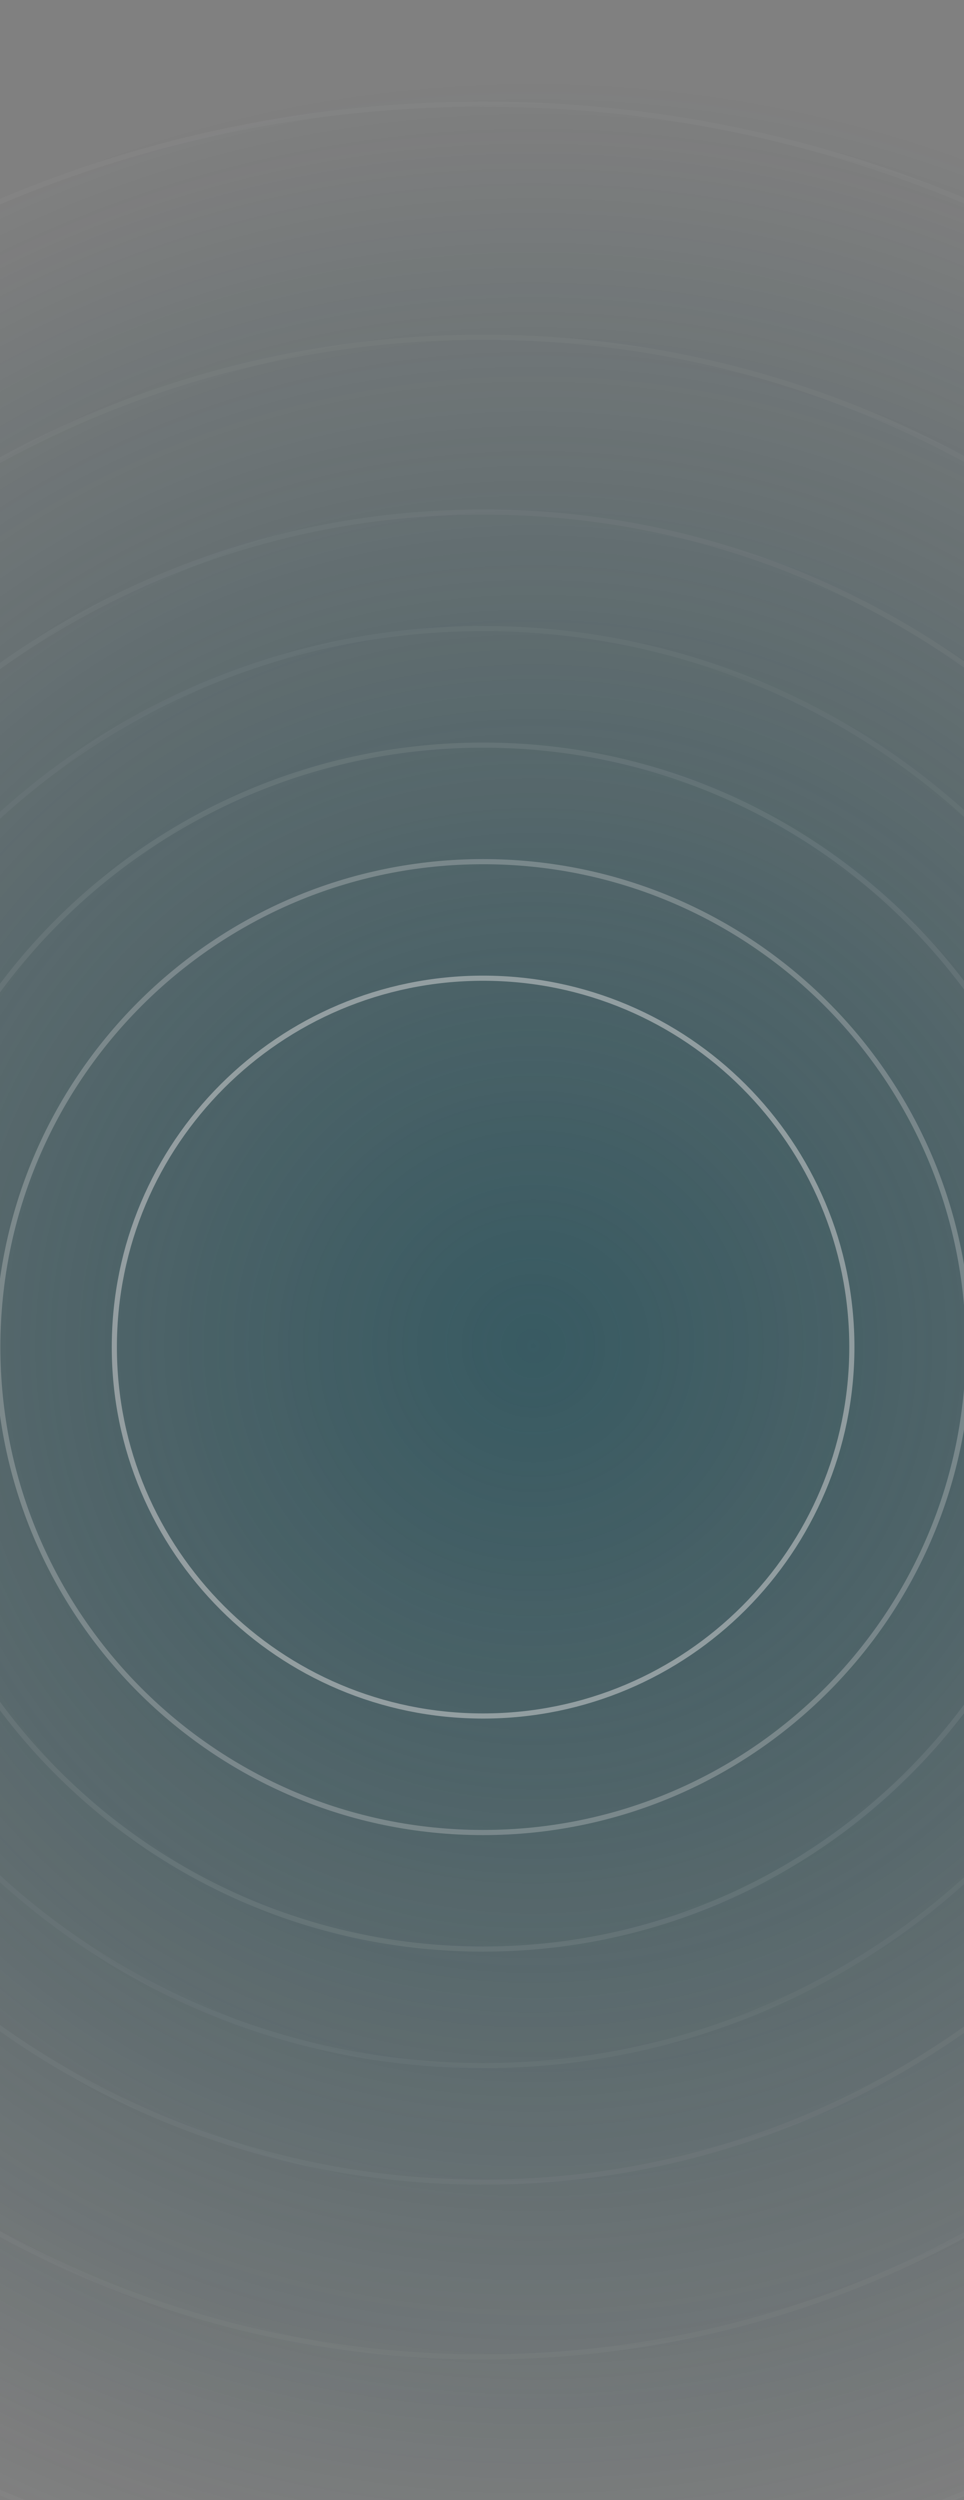 <svg width="375" height="972" viewBox="0 0 375 972" fill="none" xmlns="http://www.w3.org/2000/svg">
<rect x="0" y="0" width="375" height="972" fill="#808080" stroke="none"/>
<g opacity="0.7">
<mask id="mask0_9692_53151" style="mask-type:alpha" maskUnits="userSpaceOnUse" x="-336" y="0" width="1048" height="1047">
<rect width="1046.57" height="1046.39" transform="matrix(1 0 0 -1 -335.361 1046.94)" fill="#0C353E"/>
</mask>
<g mask="url(#mask0_9692_53151)">
<rect width="1046.57" height="1046.39" transform="matrix(1 0 0 -1 -335.361 1046.94)" fill="url(#paint0_radial_9692_53151)"/>
</g>
<path opacity="0.5" d="M331.38 523.753C331.38 444.54 267.154 380.326 187.927 380.326C108.7 380.326 44.475 444.54 44.475 523.753C44.475 602.965 108.7 667.18 187.927 667.18C267.154 667.18 331.38 602.965 331.38 523.753Z" stroke="white" stroke-width="2"/>
<path opacity="0.3" d="M376.696 523.751C376.696 419.514 292.181 335.014 187.925 335.014C83.67 335.014 -0.846 419.514 -0.846 523.751C-0.846 627.988 83.67 712.488 187.925 712.488C292.181 712.488 376.696 627.988 376.696 523.751Z" stroke="white" stroke-width="2"/>
<path opacity="0.1" d="M422.015 523.749C422.015 394.488 317.21 289.701 187.925 289.701C58.641 289.701 -46.164 394.488 -46.164 523.749C-46.164 653.01 58.641 757.797 187.925 757.797C317.21 757.797 422.015 653.01 422.015 523.749Z" stroke="white" stroke-width="2"/>
<path opacity="0.05" d="M467.331 523.741C467.331 369.456 342.236 244.383 187.923 244.383C33.611 244.383 -91.484 369.456 -91.484 523.741C-91.484 678.027 33.611 803.1 187.923 803.1C342.236 803.1 467.331 678.027 467.331 523.741Z" stroke="white" stroke-width="2"/>
<path opacity="0.05" d="M512.656 523.745C512.656 344.436 367.271 199.077 187.929 199.077C8.588 199.077 -136.797 344.436 -136.797 523.745C-136.797 703.055 8.588 848.414 187.929 848.414C367.271 848.414 512.656 703.055 512.656 523.745Z" stroke="white" stroke-width="2"/>
<path opacity="0.04" d="M580.629 523.746C580.629 306.9 404.809 131.111 187.925 131.111C-28.96 131.111 -204.779 306.9 -204.779 523.746C-204.779 740.591 -28.96 916.38 187.925 916.38C404.809 916.38 580.629 740.591 580.629 523.746Z" stroke="white" stroke-width="2"/>
<path opacity="0.04" d="M671.268 523.748C671.268 256.854 454.869 40.493 187.927 40.493C-79.015 40.493 -295.414 256.854 -295.414 523.748C-295.414 790.642 -79.015 1007 187.927 1007C454.869 1007 671.268 790.642 671.268 523.748Z" stroke="white" stroke-width="2"/>
</g>
<defs>
<radialGradient id="paint0_radial_9692_53151" cx="0" cy="0" r="1" gradientUnits="userSpaceOnUse" gradientTransform="translate(543.113 523.194) rotate(90) scale(497.707 497.795)">
<stop stop-color="#194A55"/>
<stop offset="1" stop-color="#0C353E" stop-opacity="0"/>
</radialGradient>
</defs>
</svg>
